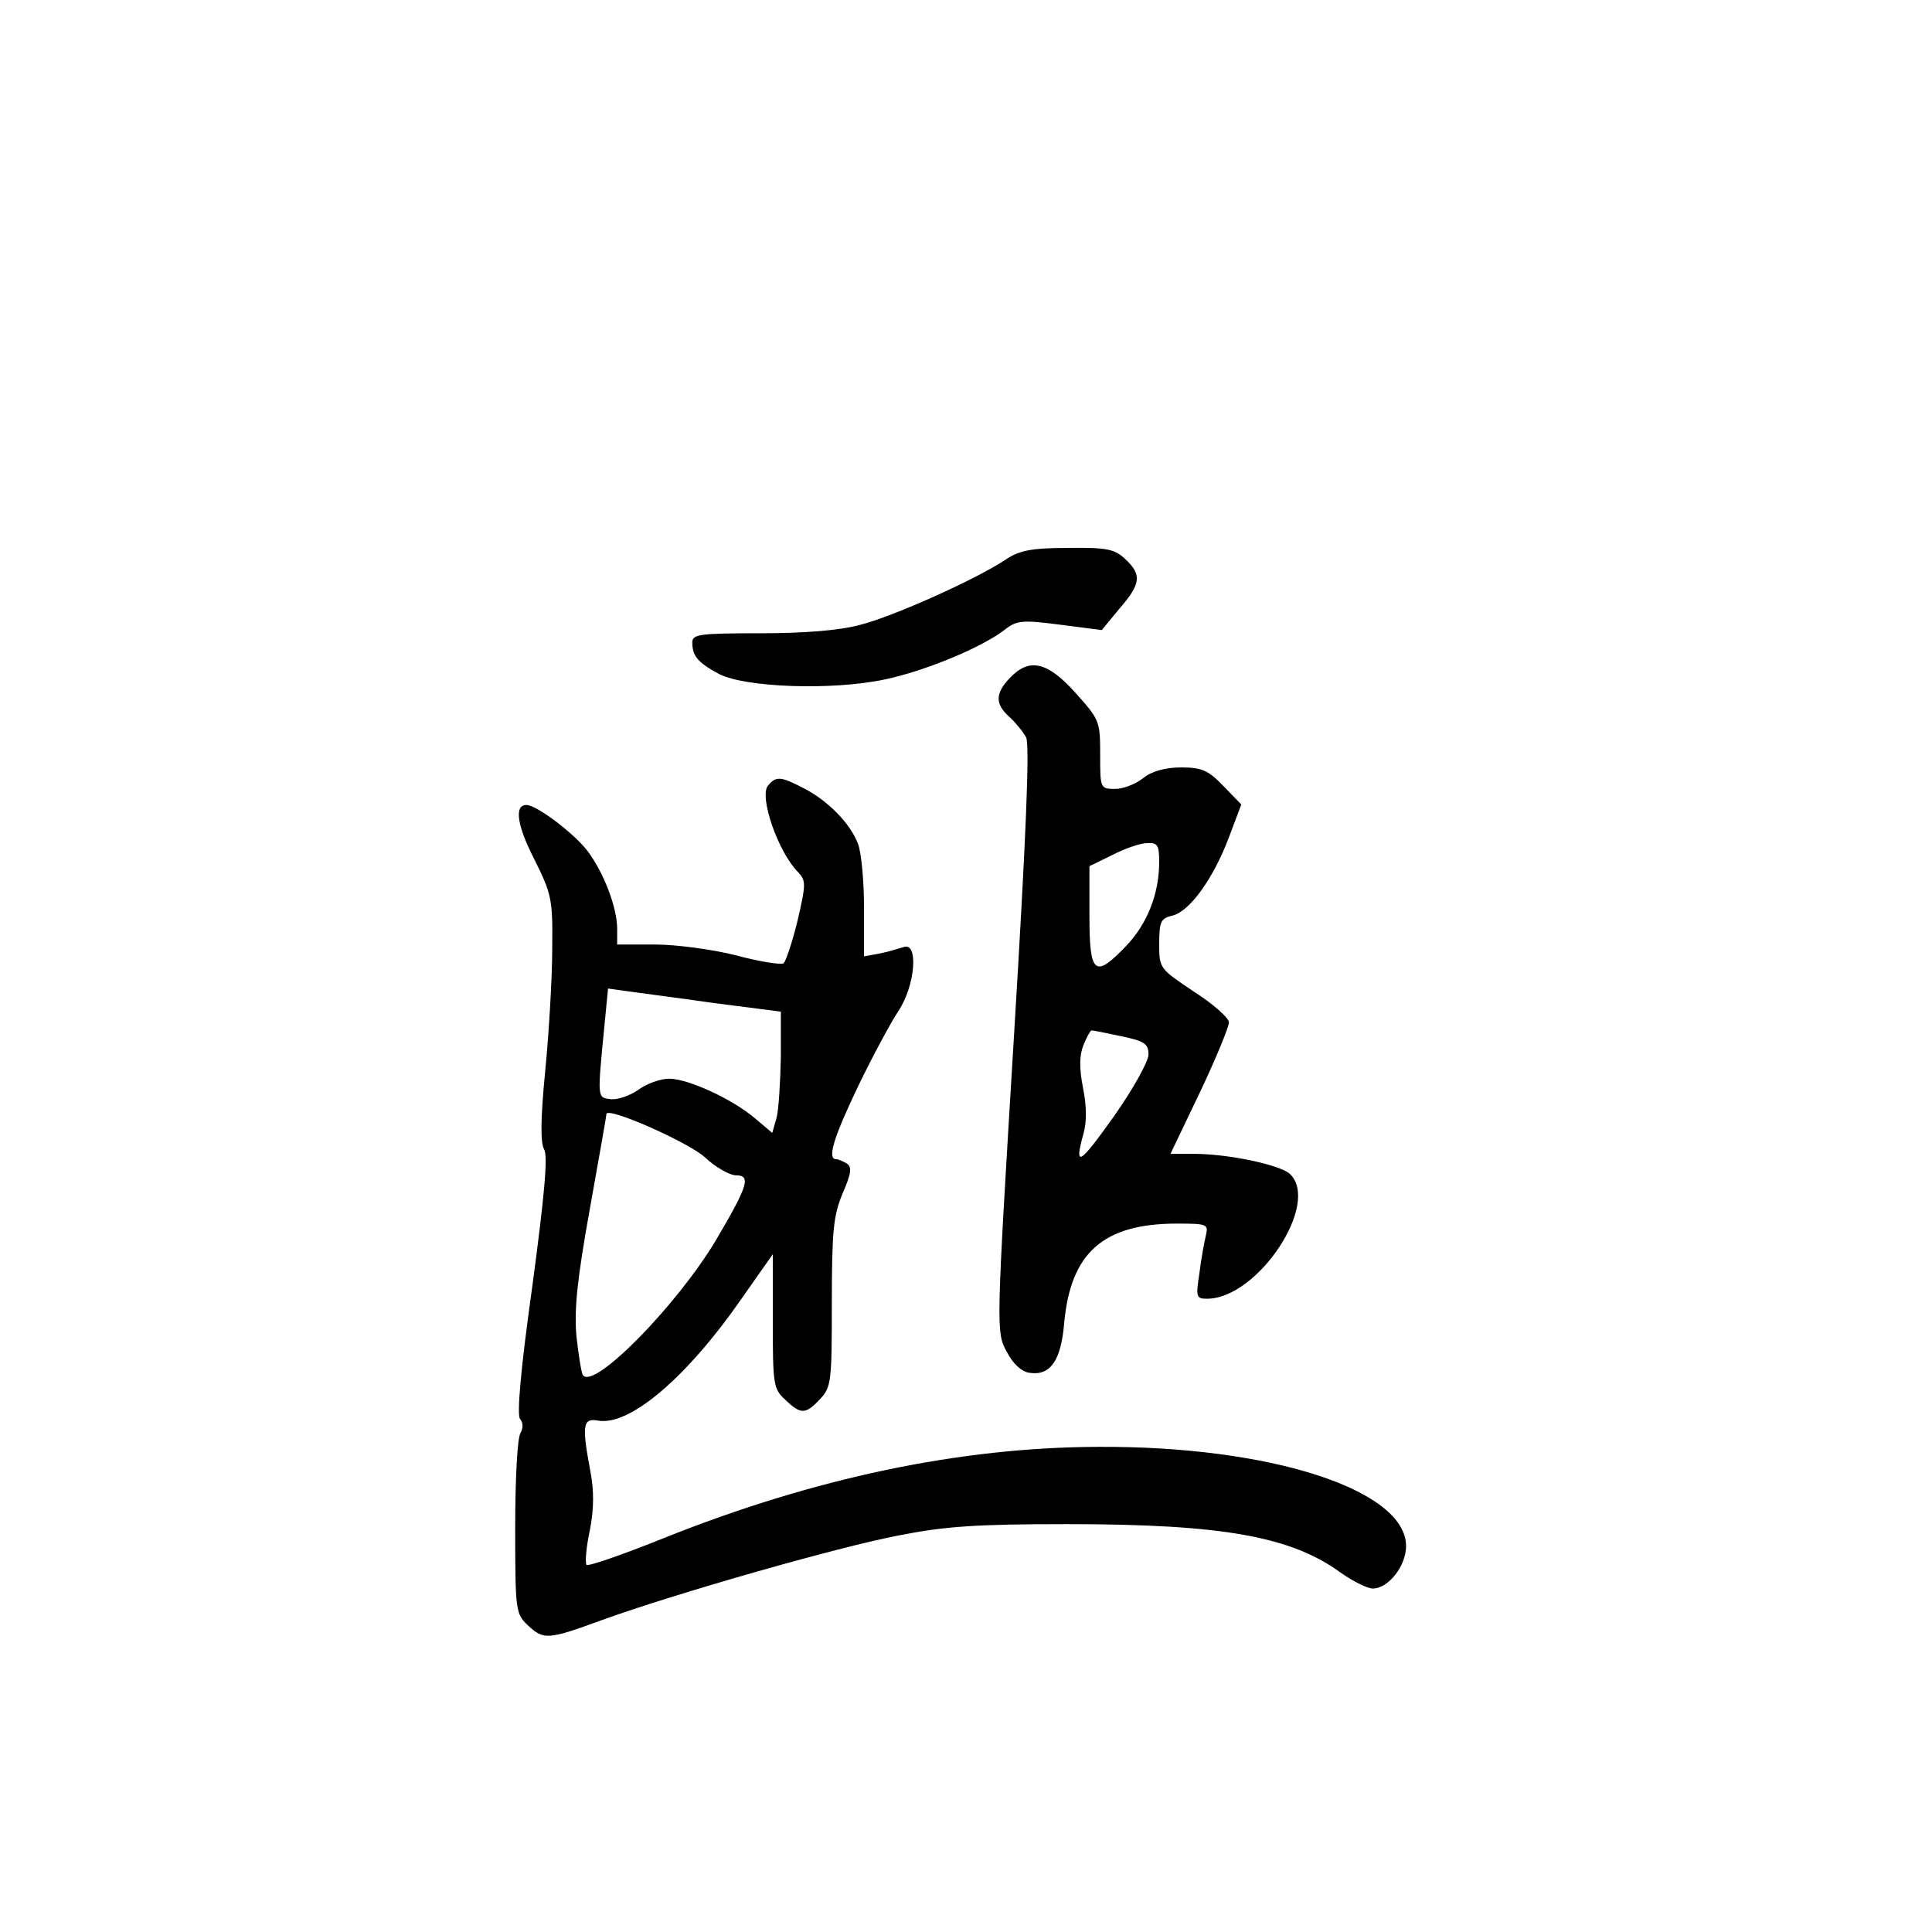 <?xml version="1.0" standalone="no"?>
<!DOCTYPE svg PUBLIC "-//W3C//DTD SVG 20010904//EN"
 "http://www.w3.org/TR/2001/REC-SVG-20010904/DTD/svg10.dtd">
<svg version="1.0" xmlns="http://www.w3.org/2000/svg"
 width="360pt" height="360pt" viewBox="0 0 360 360"
 preserveAspectRatio="xMidYMid meet">
<g transform="translate(0,360) scale(0.1,-0.1)"
fill="#000000" stroke="none">
<path d="M1875 2558 c-55 -37 -209 -106 -271 -122 -40 -11 -106 -16 -188 -16
-113 0 -126 -2 -126 -17 0 -26 11 -38 50 -59 49 -25 210 -31 309 -10 76 16
184 61 225 94 21 16 32 17 101 8 l78 -10 33 40 c40 46 42 63 11 92 -20 19 -34
22 -108 21 -67 0 -90 -5 -114 -21z"/>
<path d="M1882 2337 c-28 -29 -28 -49 -1 -73 11 -10 25 -27 31 -38 7 -13 0
-186 -23 -563 -33 -544 -33 -545 -13 -582 12 -23 28 -37 42 -39 39 -6 59 22
65 93 12 131 73 185 210 185 56 0 59 -1 54 -22 -3 -13 -9 -44 -12 -70 -7 -45
-6 -48 14 -48 95 0 213 179 154 233 -20 17 -115 37 -179 37 l-43 0 55 115 c30
63 54 122 54 130 0 8 -29 34 -65 57 -64 43 -65 43 -65 89 0 42 3 48 25 53 32
8 76 69 105 146 l23 61 -34 35 c-28 29 -40 34 -78 34 -30 0 -55 -7 -71 -20
-14 -11 -37 -20 -52 -20 -28 0 -28 1 -28 64 0 62 -1 65 -46 115 -52 58 -86 66
-122 28z m278 -343 c0 -59 -22 -115 -61 -156 -59 -62 -69 -54 -69 55 l0 93 43
21 c23 12 52 22 65 22 19 1 22 -4 22 -35z m-70 -325 c43 -9 50 -14 50 -34 0
-13 -29 -65 -65 -116 -64 -90 -74 -96 -56 -31 6 21 6 51 -1 85 -7 37 -7 60 1
80 6 15 13 27 15 27 3 0 28 -5 56 -11z"/>
<path d="M1431 2136 c-17 -20 19 -124 56 -161 15 -16 15 -22 -1 -91 -10 -41
-22 -76 -26 -79 -5 -3 -45 3 -89 15 -44 11 -111 20 -150 20 l-71 0 0 29 c0 40
-25 105 -55 145 -25 33 -95 86 -114 86 -23 0 -18 -37 14 -100 33 -66 35 -75
34 -167 0 -54 -6 -156 -13 -228 -9 -91 -9 -135 -2 -147 7 -12 1 -83 -22 -254
-22 -156 -29 -240 -23 -248 6 -7 6 -17 1 -26 -6 -8 -10 -87 -10 -176 0 -155 1
-161 23 -182 30 -28 37 -28 138 9 135 49 439 136 554 158 86 17 145 21 313 21
291 0 418 -23 511 -91 23 -16 49 -29 59 -29 29 0 62 42 62 79 0 105 -253 187
-575 185 -257 -1 -528 -58 -808 -170 -77 -31 -141 -53 -144 -50 -3 3 -1 32 6
64 8 41 8 74 1 111 -16 85 -14 99 14 94 58 -11 164 78 267 226 l59 84 0 -125
c0 -117 1 -126 23 -146 29 -28 38 -28 65 1 21 22 22 33 22 179 0 135 3 163 20
204 16 37 18 49 8 56 -7 4 -16 8 -20 8 -17 0 -5 40 41 136 27 56 61 119 75
140 32 48 38 131 9 119 -10 -3 -30 -9 -45 -12 l-28 -5 0 90 c0 50 -5 103 -11
119 -14 38 -56 81 -101 104 -44 23 -52 23 -67 5z m-101 -405 l125 -16 0 -85
c-1 -47 -4 -98 -8 -113 l-8 -28 -32 27 c-42 36 -125 74 -160 74 -16 0 -42 -9
-58 -21 -16 -11 -39 -19 -52 -17 -24 3 -24 1 -11 134 l7 72 36 -5 c20 -3 92
-12 161 -22z m-17 -287 c20 -19 47 -34 58 -34 29 0 23 -19 -37 -121 -73 -122
-229 -281 -248 -251 -3 5 -8 38 -12 73 -4 49 1 103 25 236 17 95 31 174 31
177 0 15 150 -51 183 -80z"/>
</g>
</svg>
